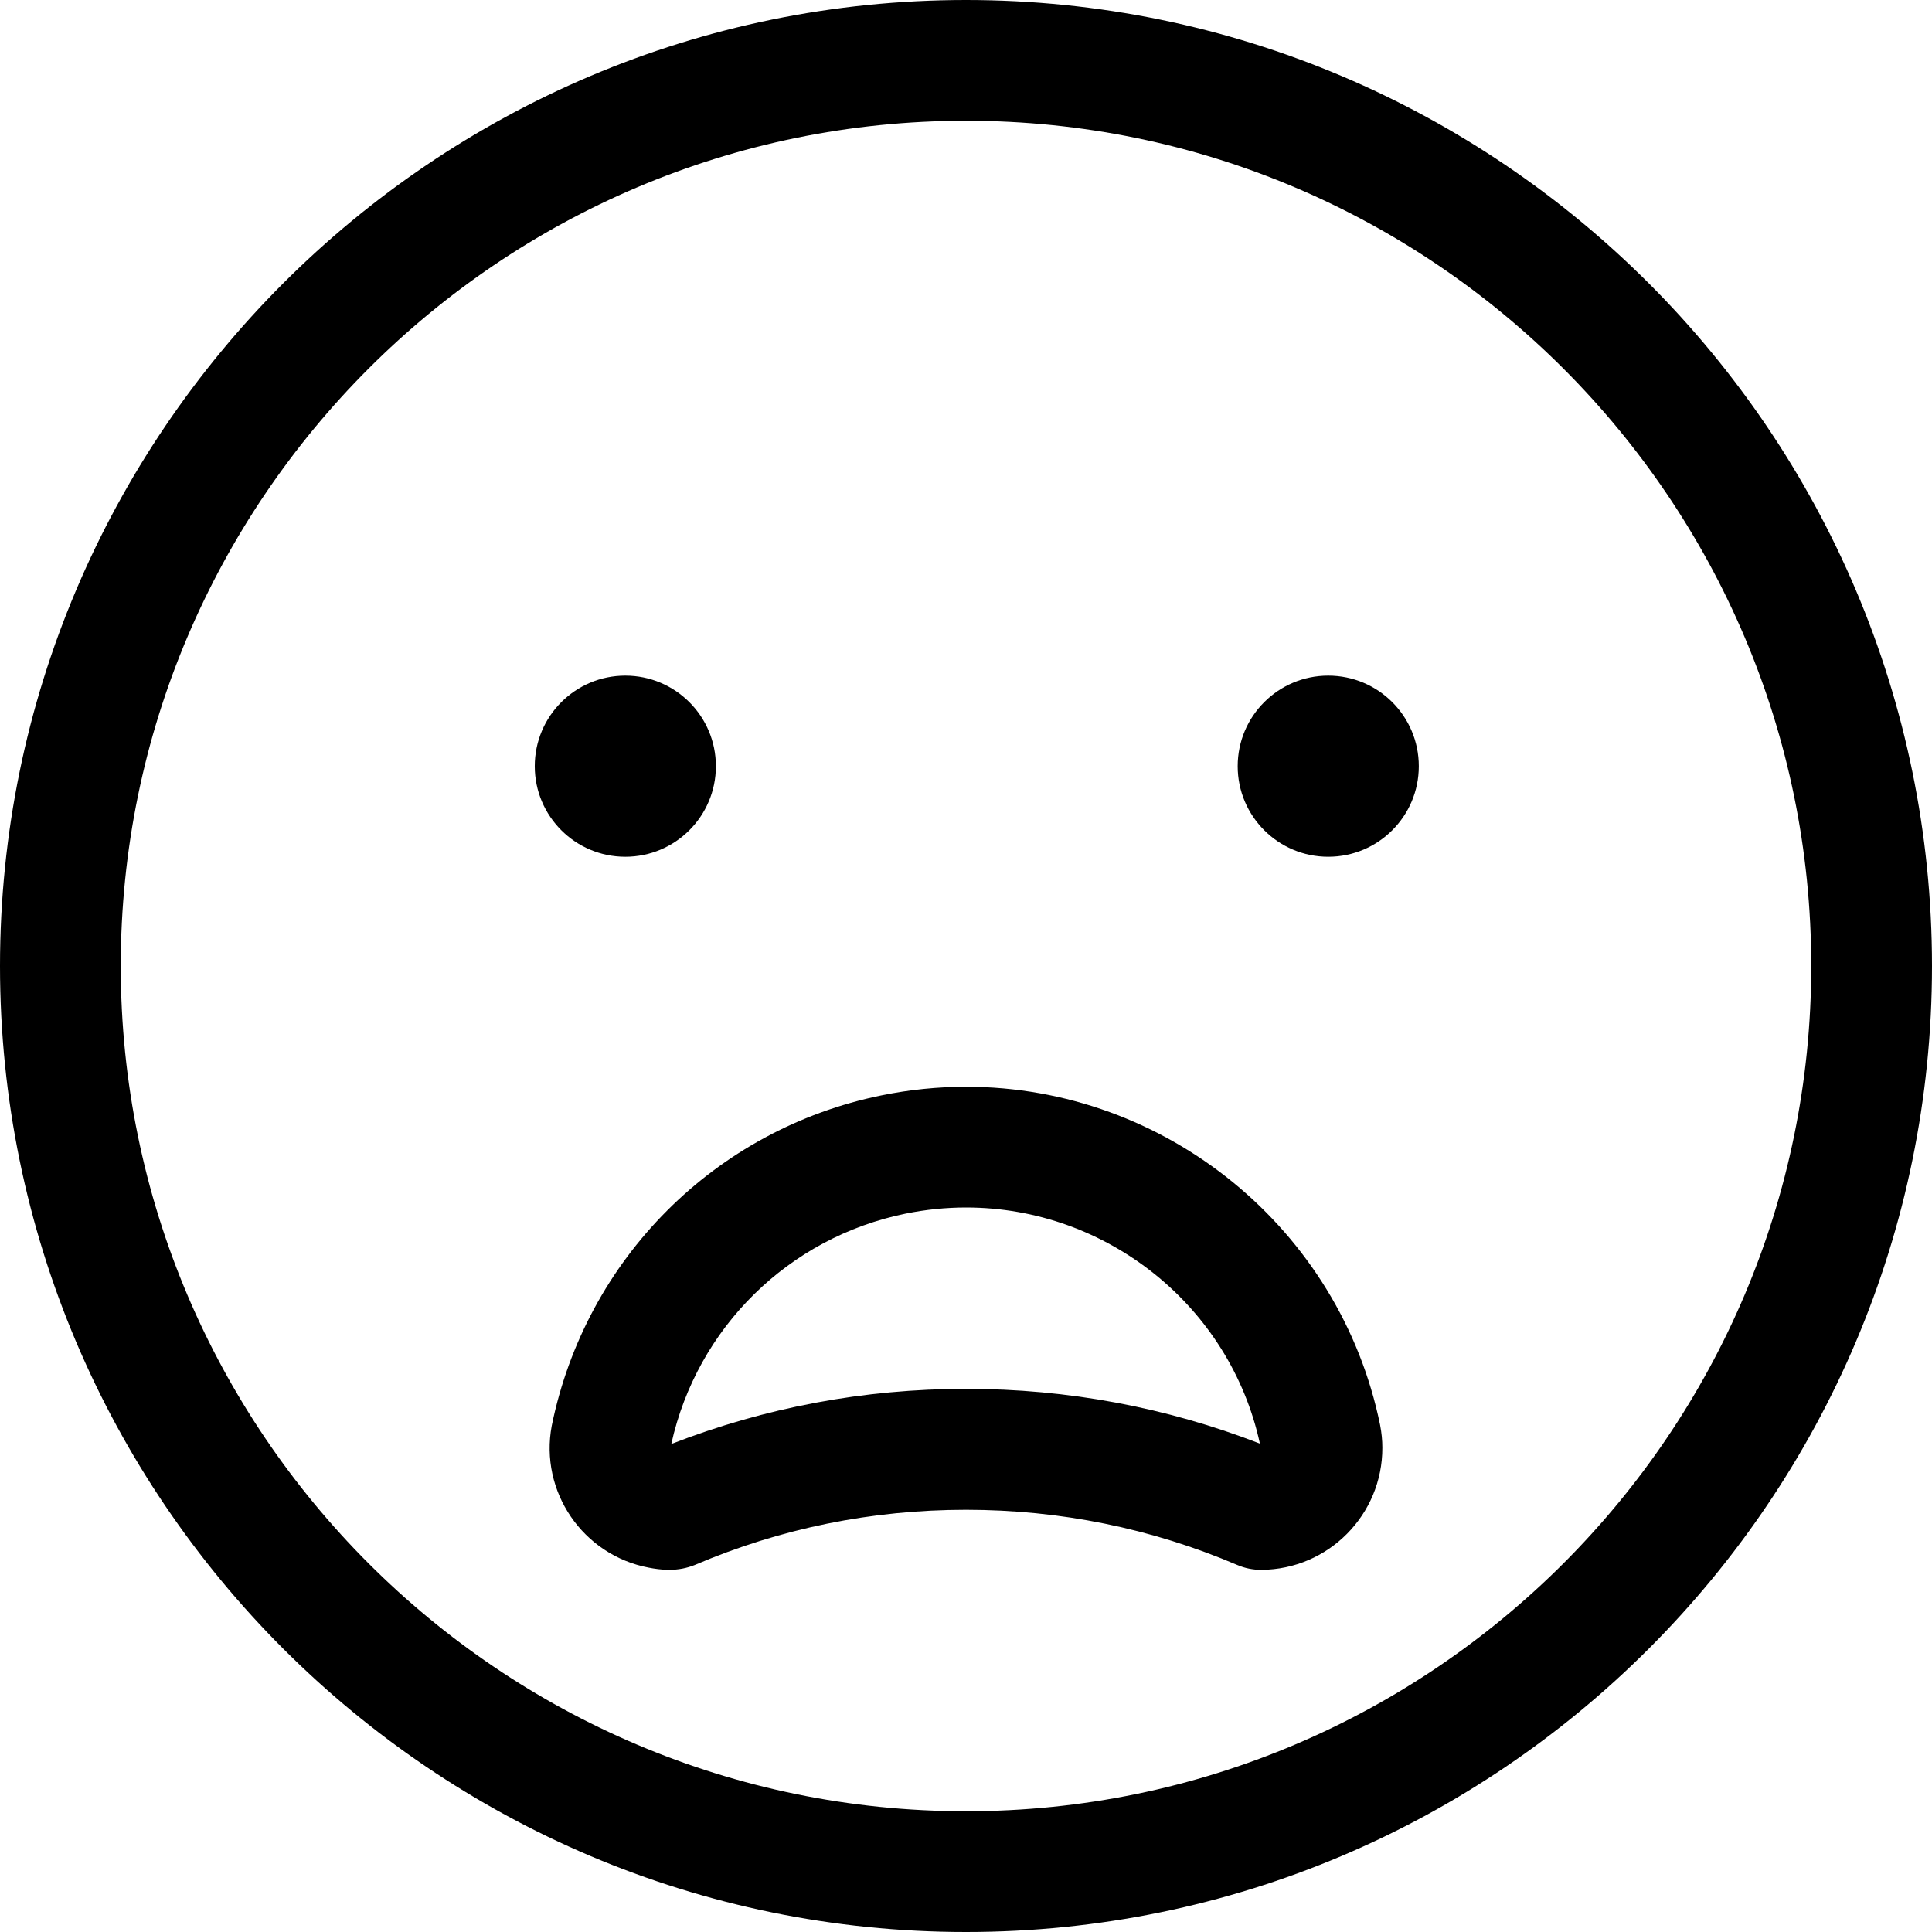 <?xml version="1.0" encoding="utf-8"?>
<!-- Generator: Adobe Illustrator 22.1.0, SVG Export Plug-In . SVG Version: 6.00 Build 0)  -->
<svg version="1.1" id="Layer_1" xmlns="http://www.w3.org/2000/svg" xmlns:xlink="http://www.w3.org/1999/xlink" x="0px" y="0px"
	 viewBox="0 0 24 24" style="enable-background:new 0 0 24 24;" xml:space="preserve">
<title>smiley-surprised</title>
<g>
	<path d="M12,24C5.383,24,0,18.617,0,12C0,5.383,5.383,0,12,0c6.617,0,12,5.383,12,12C24,18.617,18.617,24,12,24z M12,1.5
		C6.21,1.5,1.5,6.21,1.5,12c0,5.79,4.71,10.5,10.5,10.5c5.79,0,10.5-4.71,10.5-10.5C22.5,6.21,17.79,1.5,12,1.5z"/>
	<circle cx="7.768" cy="9.518" r="1.125"/>
	<circle cx="16.5" cy="9.518" r="1.125"/>
	<path d="M8.313,19.501c-0.096,0-0.186-0.014-0.253-0.027c-0.82-0.155-1.36-0.946-1.206-1.763c0.423-2.074,2.031-3.683,4.096-4.104
		c0.347-0.071,0.701-0.107,1.052-0.107c2.483,0,4.645,1.767,5.142,4.201c0.019,0.099,0.028,0.19,0.028,0.282
		c0.003,0.834-0.672,1.514-1.504,1.518c-0.105,0-0.204-0.02-0.297-0.06c-1.066-0.455-2.2-0.686-3.371-0.686s-2.305,0.231-3.37,0.686
		C8.533,19.48,8.427,19.501,8.313,19.501z M12.001,15c-0.251,0-0.504,0.026-0.751,0.076c-1.454,0.297-2.591,1.417-2.911,2.862
		c1.166-0.454,2.396-0.685,3.661-0.685c1.261,0,2.488,0.229,3.651,0.68C15.28,16.228,13.752,15,12.001,15z"/>
</g>
</svg>
